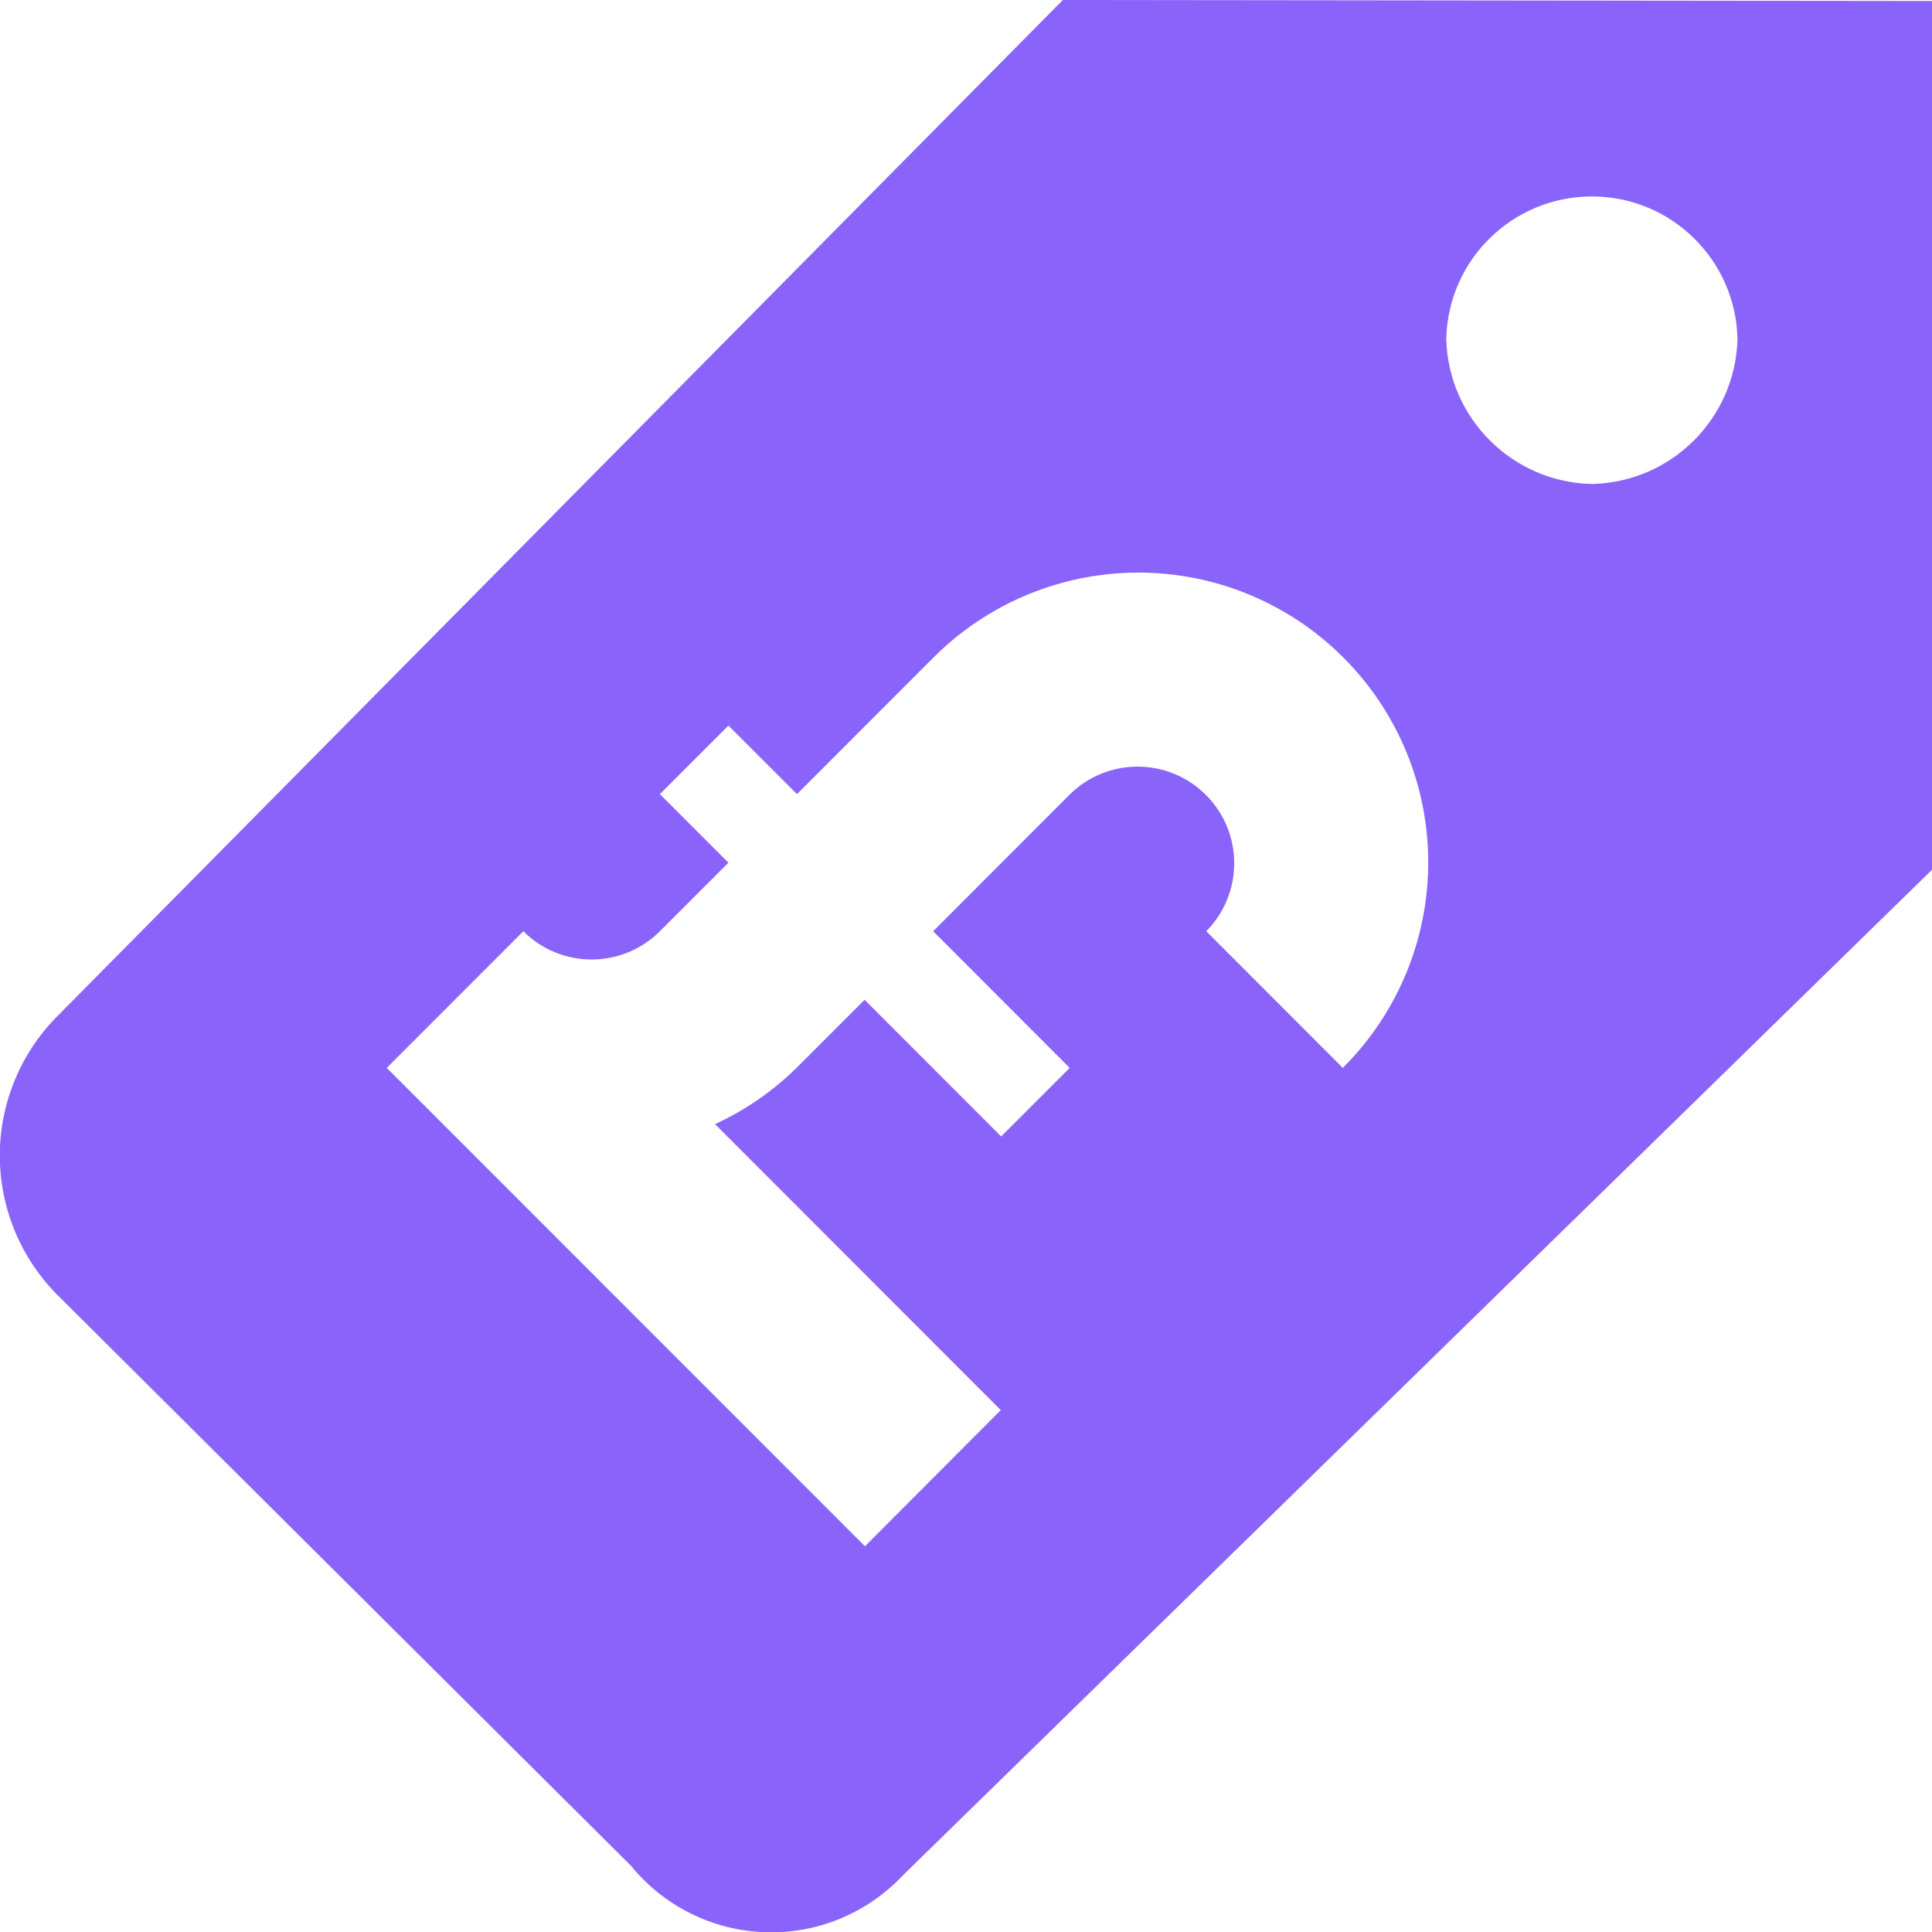 <svg xmlns="http://www.w3.org/2000/svg" width="31" height="31" viewBox="0 0 31 31">
  <path fill="#8A63FA" d="M18.054,0 L32,0.016 L32,13.956 L15.486,30.092 C14.913,30.701 14.106,31.034 13.27,31.004 C12.434,30.974 11.652,30.585 11.124,29.937 L1.934,20.791 C1.335,20.196 0.997,19.386 0.997,18.541 C0.997,17.696 1.335,16.886 1.934,16.291 L18.054,0 Z M22.546,17.135 L22.554,17.127 C23.729,15.952 24.188,14.24 23.759,12.635 C23.329,11.031 22.076,9.777 20.471,9.346 C18.866,8.916 17.154,9.374 15.979,10.549 L13.788,12.742 L12.688,11.642 L11.588,12.742 L12.688,13.842 L11.588,14.942 C10.983,15.547 10.002,15.547 9.397,14.942 L7.206,17.135 L14.879,24.811 L17.058,22.626 L12.473,18.037 C12.955,17.816 13.394,17.513 13.773,17.142 L14.873,16.042 L17.064,18.235 L18.164,17.135 L15.973,14.942 L18.164,12.749 C18.771,12.149 19.747,12.152 20.35,12.756 C20.953,13.359 20.955,14.336 20.355,14.942 L22.546,17.135 Z M26.546,7.766 L26.547,7.766 C27.82,7.736 28.845,6.714 28.879,5.441 C28.853,4.169 27.814,3.152 26.543,3.152 C25.271,3.152 24.232,4.169 24.206,5.441 C24.24,6.716 25.27,7.74 26.546,7.766 Z" transform="translate(-1)"/>
</svg>
